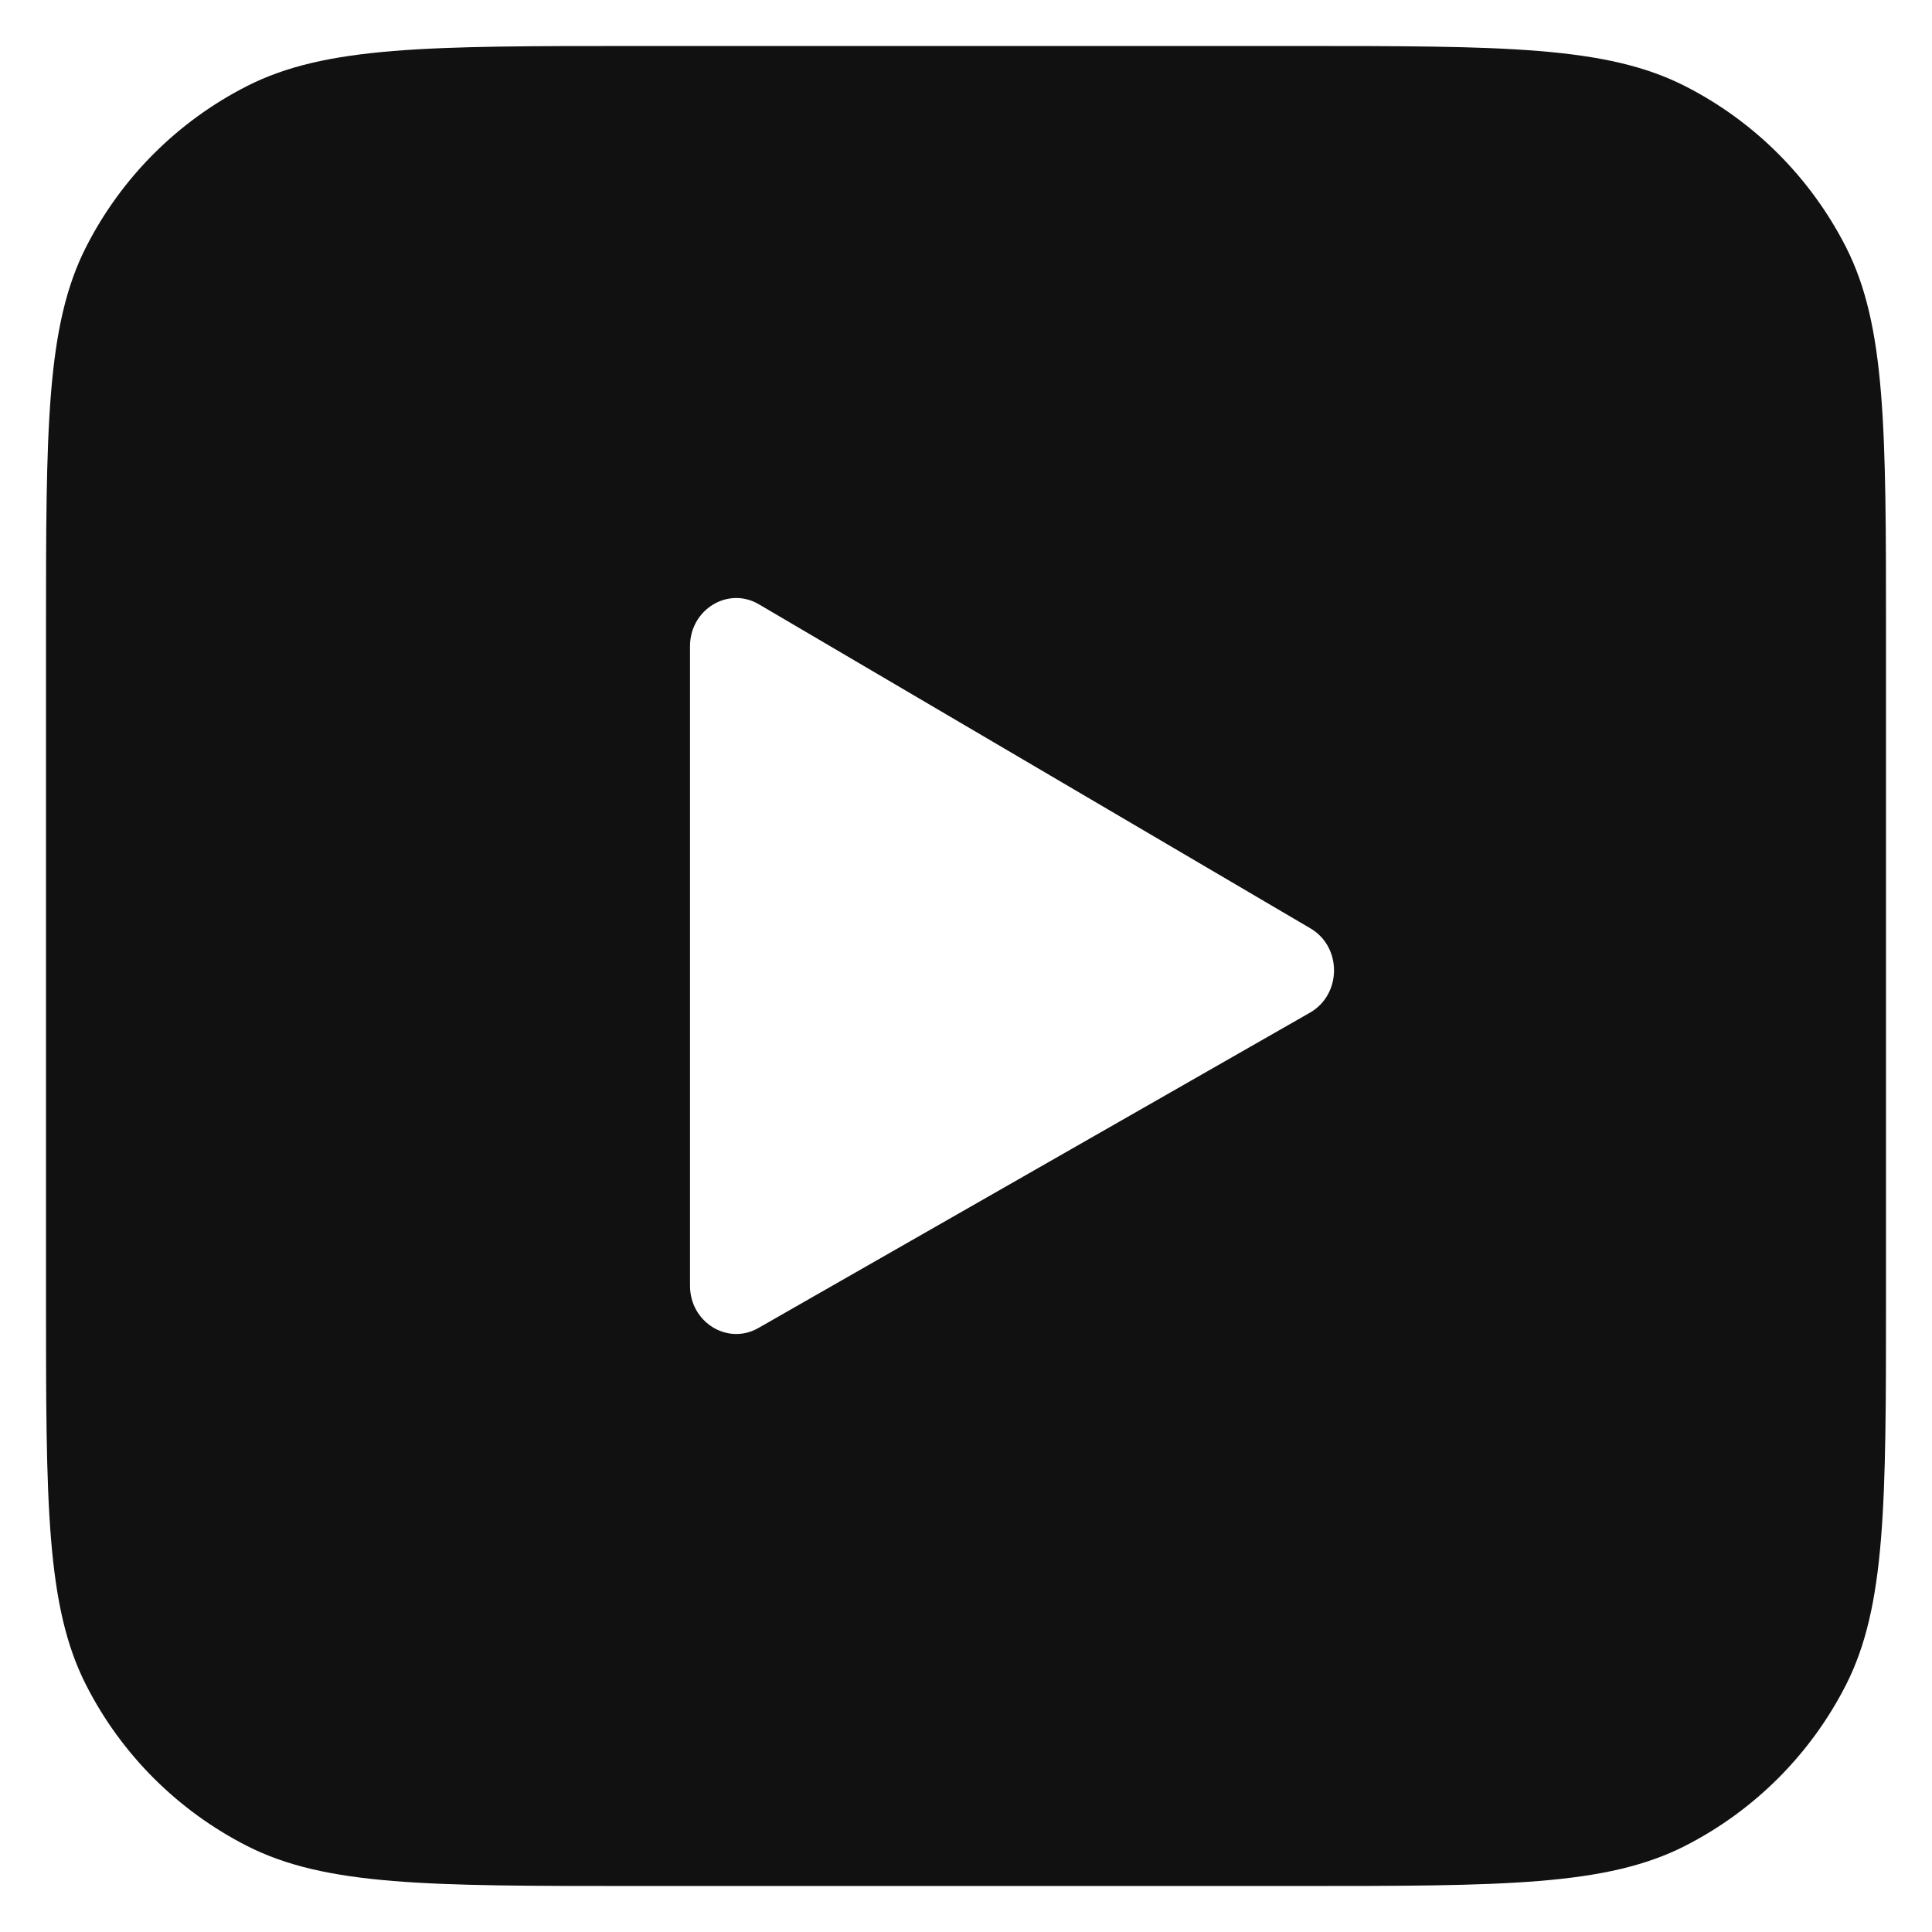 <svg xmlns="http://www.w3.org/2000/svg" width="20" height="20" fill="none" viewBox="0 0 21 20" class="sc-UnBNk iEycqr" color="white" role="img"><title>Youtube Icon</title><g>
    <path fill-rule="evenodd" clip-rule="evenodd" d="M0.936 2.184C0.5 3.04 0.5 4.16 0.5 6.4V13.6C0.5 15.84 0.5 16.96 0.936 17.816C1.319 18.569 1.931 19.18 2.684 19.564C3.54 20 4.66 20 6.9 20H14.1C16.34 20 17.46 20 18.316 19.564C19.069 19.18 19.68 18.569 20.064 17.816C20.5 16.96 20.5 15.84 20.5 13.6V6.4C20.5 4.16 20.5 3.04 20.064 2.184C19.68 1.431 19.069 0.819 18.316 0.436C17.46 0 16.34 0 14.1 0H6.9C4.66 0 3.54 0 2.684 0.436C1.931 0.819 1.319 1.431 0.936 2.184ZM14.244 9.591L8.248 6.068C7.914 5.872 7.5 6.124 7.5 6.525V13.475C7.5 13.873 7.909 14.126 8.243 13.935L14.239 10.507C14.585 10.309 14.588 9.793 14.244 9.591Z" fill="#111111"></path>
  </g></svg>